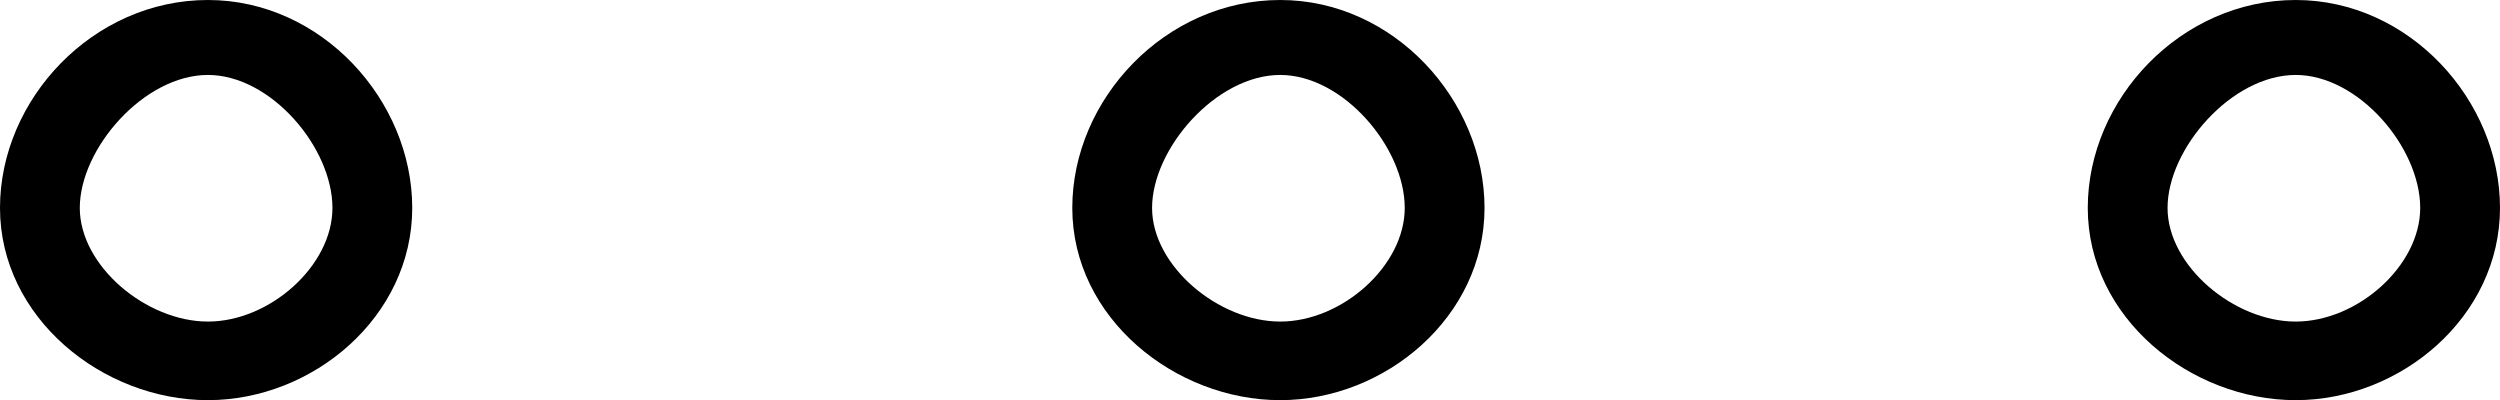 <?xml version='1.0' encoding ='UTF-8' standalone='yes'?>
<svg width='20.68' height='3.31' xmlns='http://www.w3.org/2000/svg' xmlns:xlink='http://www.w3.org/1999/xlink' >
<path style='fill:black; stroke:none' d=' M 1.72 0.62  C 2.24 0.62 2.75 1.22 2.75 1.72  C 2.75 2.2 2.23 2.66 1.72 2.66  C 1.21 2.66 0.66 2.2 0.66 1.72  C 0.66 1.23 1.19 0.62 1.72 0.62  Z  M 10.59 0.62  C 11.11 0.62 11.62 1.22 11.62 1.72  C 11.62 2.2 11.1 2.66 10.59 2.66  C 10.08 2.66 9.53 2.2 9.53 1.72  C 9.53 1.23 10.06 0.62 10.59 0.62  Z  M 18.99 0.62  C 19.51 0.62 20.02 1.22 20.02 1.72  C 20.02 2.2 19.5 2.66 18.99 2.66  C 18.48 2.66 17.93 2.2 17.93 1.72  C 17.93 1.23 18.46 0.62 18.99 0.62  Z  M 1.72 0  C 1.72 0 1.72 0 1.72 0  C 0.77 0 0 0.82 0 1.72  C 0 2.63 0.85 3.31 1.72 3.31  C 2.59 3.31 3.41 2.62 3.41 1.72  C 3.41 0.83 2.66 0 1.72 0  Z  M 10.59 0  C 10.59 0 10.59 0 10.59 0  C 9.64 0 8.87 0.82 8.87 1.72  C 8.87 2.63 9.72 3.31 10.59 3.31  C 11.46 3.31 12.28 2.62 12.28 1.72  C 12.28 0.83 11.53 0 10.59 0  Z  M 18.99 0  C 18.99 0 18.99 0 18.99 0  C 18.04 0 17.27 0.82 17.27 1.72  C 17.27 2.63 18.12 3.31 18.99 3.31  C 19.86 3.31 20.68 2.62 20.68 1.72  C 20.68 0.83 19.93 0 18.99 0  Z '/></svg>
